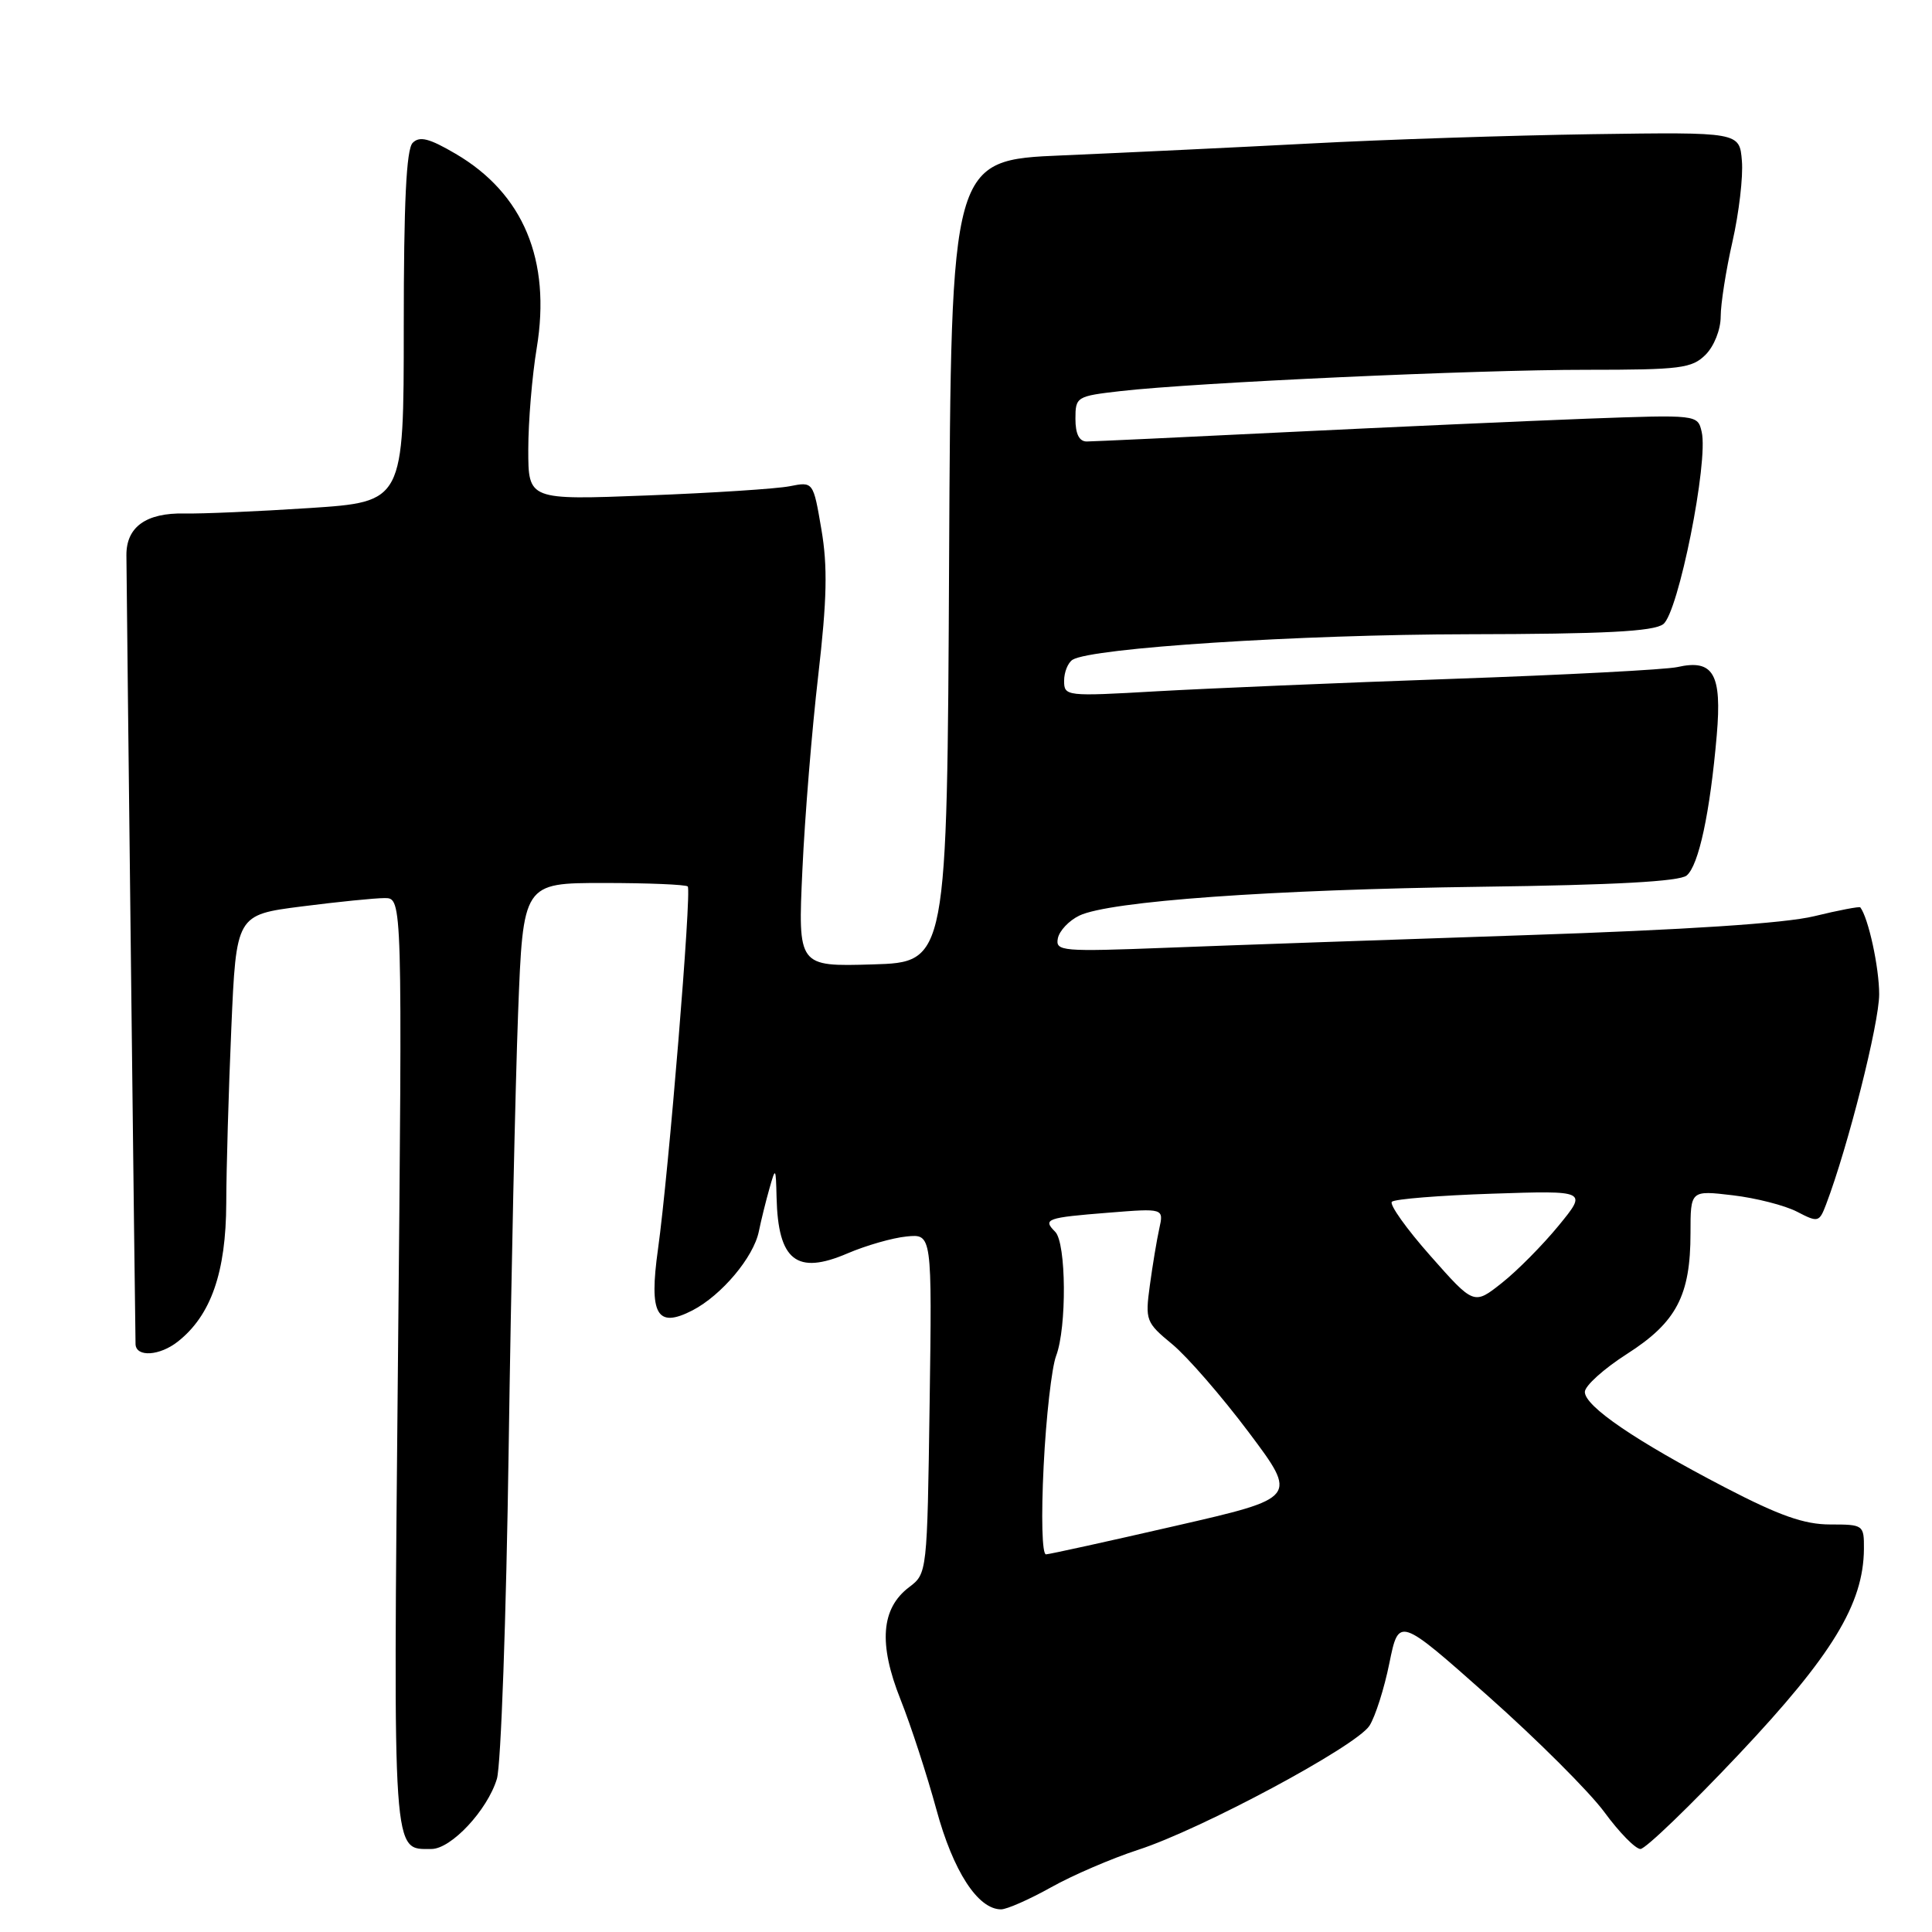 <?xml version="1.0" encoding="UTF-8" standalone="no"?>
<!DOCTYPE svg PUBLIC "-//W3C//DTD SVG 1.1//EN" "http://www.w3.org/Graphics/SVG/1.1/DTD/svg11.dtd" >
<svg xmlns="http://www.w3.org/2000/svg" xmlns:xlink="http://www.w3.org/1999/xlink" version="1.1" viewBox="0 0 256 256">
 <g >
 <path fill="currentColor"
d=" M 139.27 250.08 C 142.14 248.47 147.34 246.24 150.81 245.11 C 159.20 242.39 179.70 231.39 181.46 228.67 C 182.23 227.47 183.42 223.74 184.10 220.37 C 185.35 214.24 185.35 214.24 197.18 224.74 C 203.69 230.52 210.62 237.44 212.59 240.12 C 214.56 242.81 216.71 245.00 217.37 245.00 C 218.03 245.00 223.91 239.34 230.43 232.43 C 242.79 219.32 246.92 212.53 246.98 205.25 C 247.00 202.06 246.91 202.00 242.51 202.00 C 239.08 202.00 235.78 200.84 228.55 197.08 C 216.74 190.94 210.00 186.34 210.00 184.44 C 210.00 183.63 212.51 181.37 215.59 179.40 C 222.14 175.21 224.00 171.67 224.00 163.39 C 224.00 157.72 224.00 157.72 229.59 158.38 C 232.66 158.74 236.49 159.72 238.10 160.55 C 240.91 162.01 241.06 161.97 241.97 159.58 C 244.86 151.98 249.00 135.59 249.00 131.75 C 249.00 128.19 247.58 121.66 246.50 120.23 C 246.39 120.09 243.64 120.61 240.40 121.40 C 236.52 122.35 223.38 123.21 202.00 123.92 C 184.12 124.52 162.82 125.26 154.66 125.58 C 140.68 126.12 139.84 126.05 140.17 124.34 C 140.37 123.33 141.65 121.98 143.02 121.32 C 147.01 119.41 168.46 117.87 196.30 117.50 C 213.92 117.27 222.54 116.80 223.49 116.01 C 225.09 114.68 226.59 107.70 227.48 97.41 C 228.18 89.29 227.03 87.31 222.26 88.39 C 220.74 88.73 207.35 89.43 192.50 89.95 C 177.65 90.47 159.99 91.22 153.25 91.60 C 141.26 92.29 141.00 92.26 141.00 90.21 C 141.00 89.06 141.51 87.81 142.12 87.42 C 144.68 85.85 172.06 84.08 194.56 84.04 C 212.59 84.01 219.06 83.68 220.38 82.71 C 222.38 81.25 226.41 61.14 225.48 57.22 C 224.95 54.94 224.93 54.94 210.22 55.48 C 202.13 55.79 184.25 56.59 170.50 57.26 C 156.75 57.94 144.82 58.49 144.00 58.50 C 143.00 58.50 142.50 57.50 142.50 55.50 C 142.50 52.58 142.65 52.49 148.50 51.82 C 158.43 50.69 195.57 48.99 210.25 49.00 C 222.67 49.00 224.19 48.81 226.00 47.00 C 227.13 45.87 228.00 43.67 228.00 41.95 C 228.00 40.27 228.70 35.80 229.56 32.02 C 230.42 28.23 230.99 23.42 230.81 21.32 C 230.50 17.50 230.50 17.50 211.00 17.78 C 200.28 17.94 183.40 18.49 173.50 19.02 C 163.60 19.54 148.87 20.24 140.76 20.59 C 126.02 21.21 126.02 21.21 125.76 74.35 C 125.50 127.50 125.50 127.50 115.62 127.79 C 105.73 128.08 105.73 128.08 106.32 115.29 C 106.64 108.25 107.59 96.65 108.42 89.50 C 109.58 79.43 109.68 75.07 108.84 70.15 C 107.76 63.81 107.76 63.81 104.63 64.43 C 102.91 64.77 94.41 65.32 85.75 65.65 C 70.00 66.26 70.00 66.26 70.00 59.57 C 70.00 55.90 70.50 49.84 71.12 46.11 C 73.04 34.47 69.35 25.63 60.36 20.37 C 56.88 18.33 55.60 18.00 54.68 18.93 C 53.84 19.78 53.50 26.79 53.50 43.31 C 53.50 66.50 53.50 66.50 41.00 67.32 C 34.12 67.77 26.69 68.09 24.48 68.04 C 19.36 67.93 16.72 69.82 16.75 73.59 C 16.80 80.52 17.92 177.56 17.96 178.14 C 18.07 179.86 21.16 179.66 23.56 177.77 C 27.95 174.32 29.95 168.59 29.98 159.41 C 29.99 154.96 30.29 144.55 30.65 136.27 C 31.30 121.22 31.30 121.22 39.97 120.11 C 44.74 119.50 49.69 119.00 50.98 119.00 C 53.32 119.00 53.32 119.00 52.73 180.50 C 52.10 246.85 51.97 245.00 57.17 245.00 C 59.78 245.00 64.59 239.85 65.84 235.71 C 66.38 233.95 67.08 214.28 67.40 192.00 C 67.72 169.72 68.29 143.74 68.65 134.25 C 69.31 117.00 69.31 117.00 79.99 117.00 C 85.86 117.00 90.87 117.21 91.13 117.46 C 91.67 118.00 88.60 155.40 87.19 165.50 C 85.97 174.20 87.02 176.07 91.76 173.63 C 95.61 171.63 99.85 166.60 100.55 163.17 C 100.85 161.70 101.48 159.15 101.95 157.50 C 102.77 154.60 102.80 154.64 102.90 158.67 C 103.10 167.04 105.55 168.98 112.30 166.08 C 114.75 165.03 118.27 164.02 120.13 163.84 C 123.50 163.50 123.50 163.50 123.18 186.00 C 122.86 208.40 122.85 208.51 120.46 210.31 C 116.75 213.12 116.38 217.80 119.32 225.18 C 120.70 228.65 122.84 235.23 124.08 239.78 C 126.30 247.95 129.57 253.00 132.65 253.00 C 133.41 253.00 136.39 251.69 139.27 250.08 Z  M 138.29 194.22 C 138.61 187.75 139.36 181.19 139.94 179.66 C 141.37 175.89 141.29 164.69 139.82 163.22 C 138.13 161.53 138.65 161.34 146.86 160.69 C 154.21 160.10 154.21 160.10 153.61 162.80 C 153.28 164.28 152.72 167.67 152.36 170.32 C 151.73 174.95 151.84 175.24 155.32 178.11 C 157.31 179.75 161.87 185.00 165.46 189.78 C 171.98 198.47 171.98 198.47 155.74 202.19 C 146.81 204.24 139.09 205.94 138.60 205.96 C 138.08 205.98 137.95 201.01 138.29 194.22 Z  M 189.54 166.41 C 186.37 162.83 184.07 159.60 184.43 159.24 C 184.79 158.88 190.76 158.40 197.71 158.17 C 210.34 157.75 210.34 157.75 206.52 162.41 C 204.42 164.97 201.04 168.39 199.00 170.00 C 195.30 172.93 195.30 172.93 189.54 166.41 Z "/>
</g>
</svg>